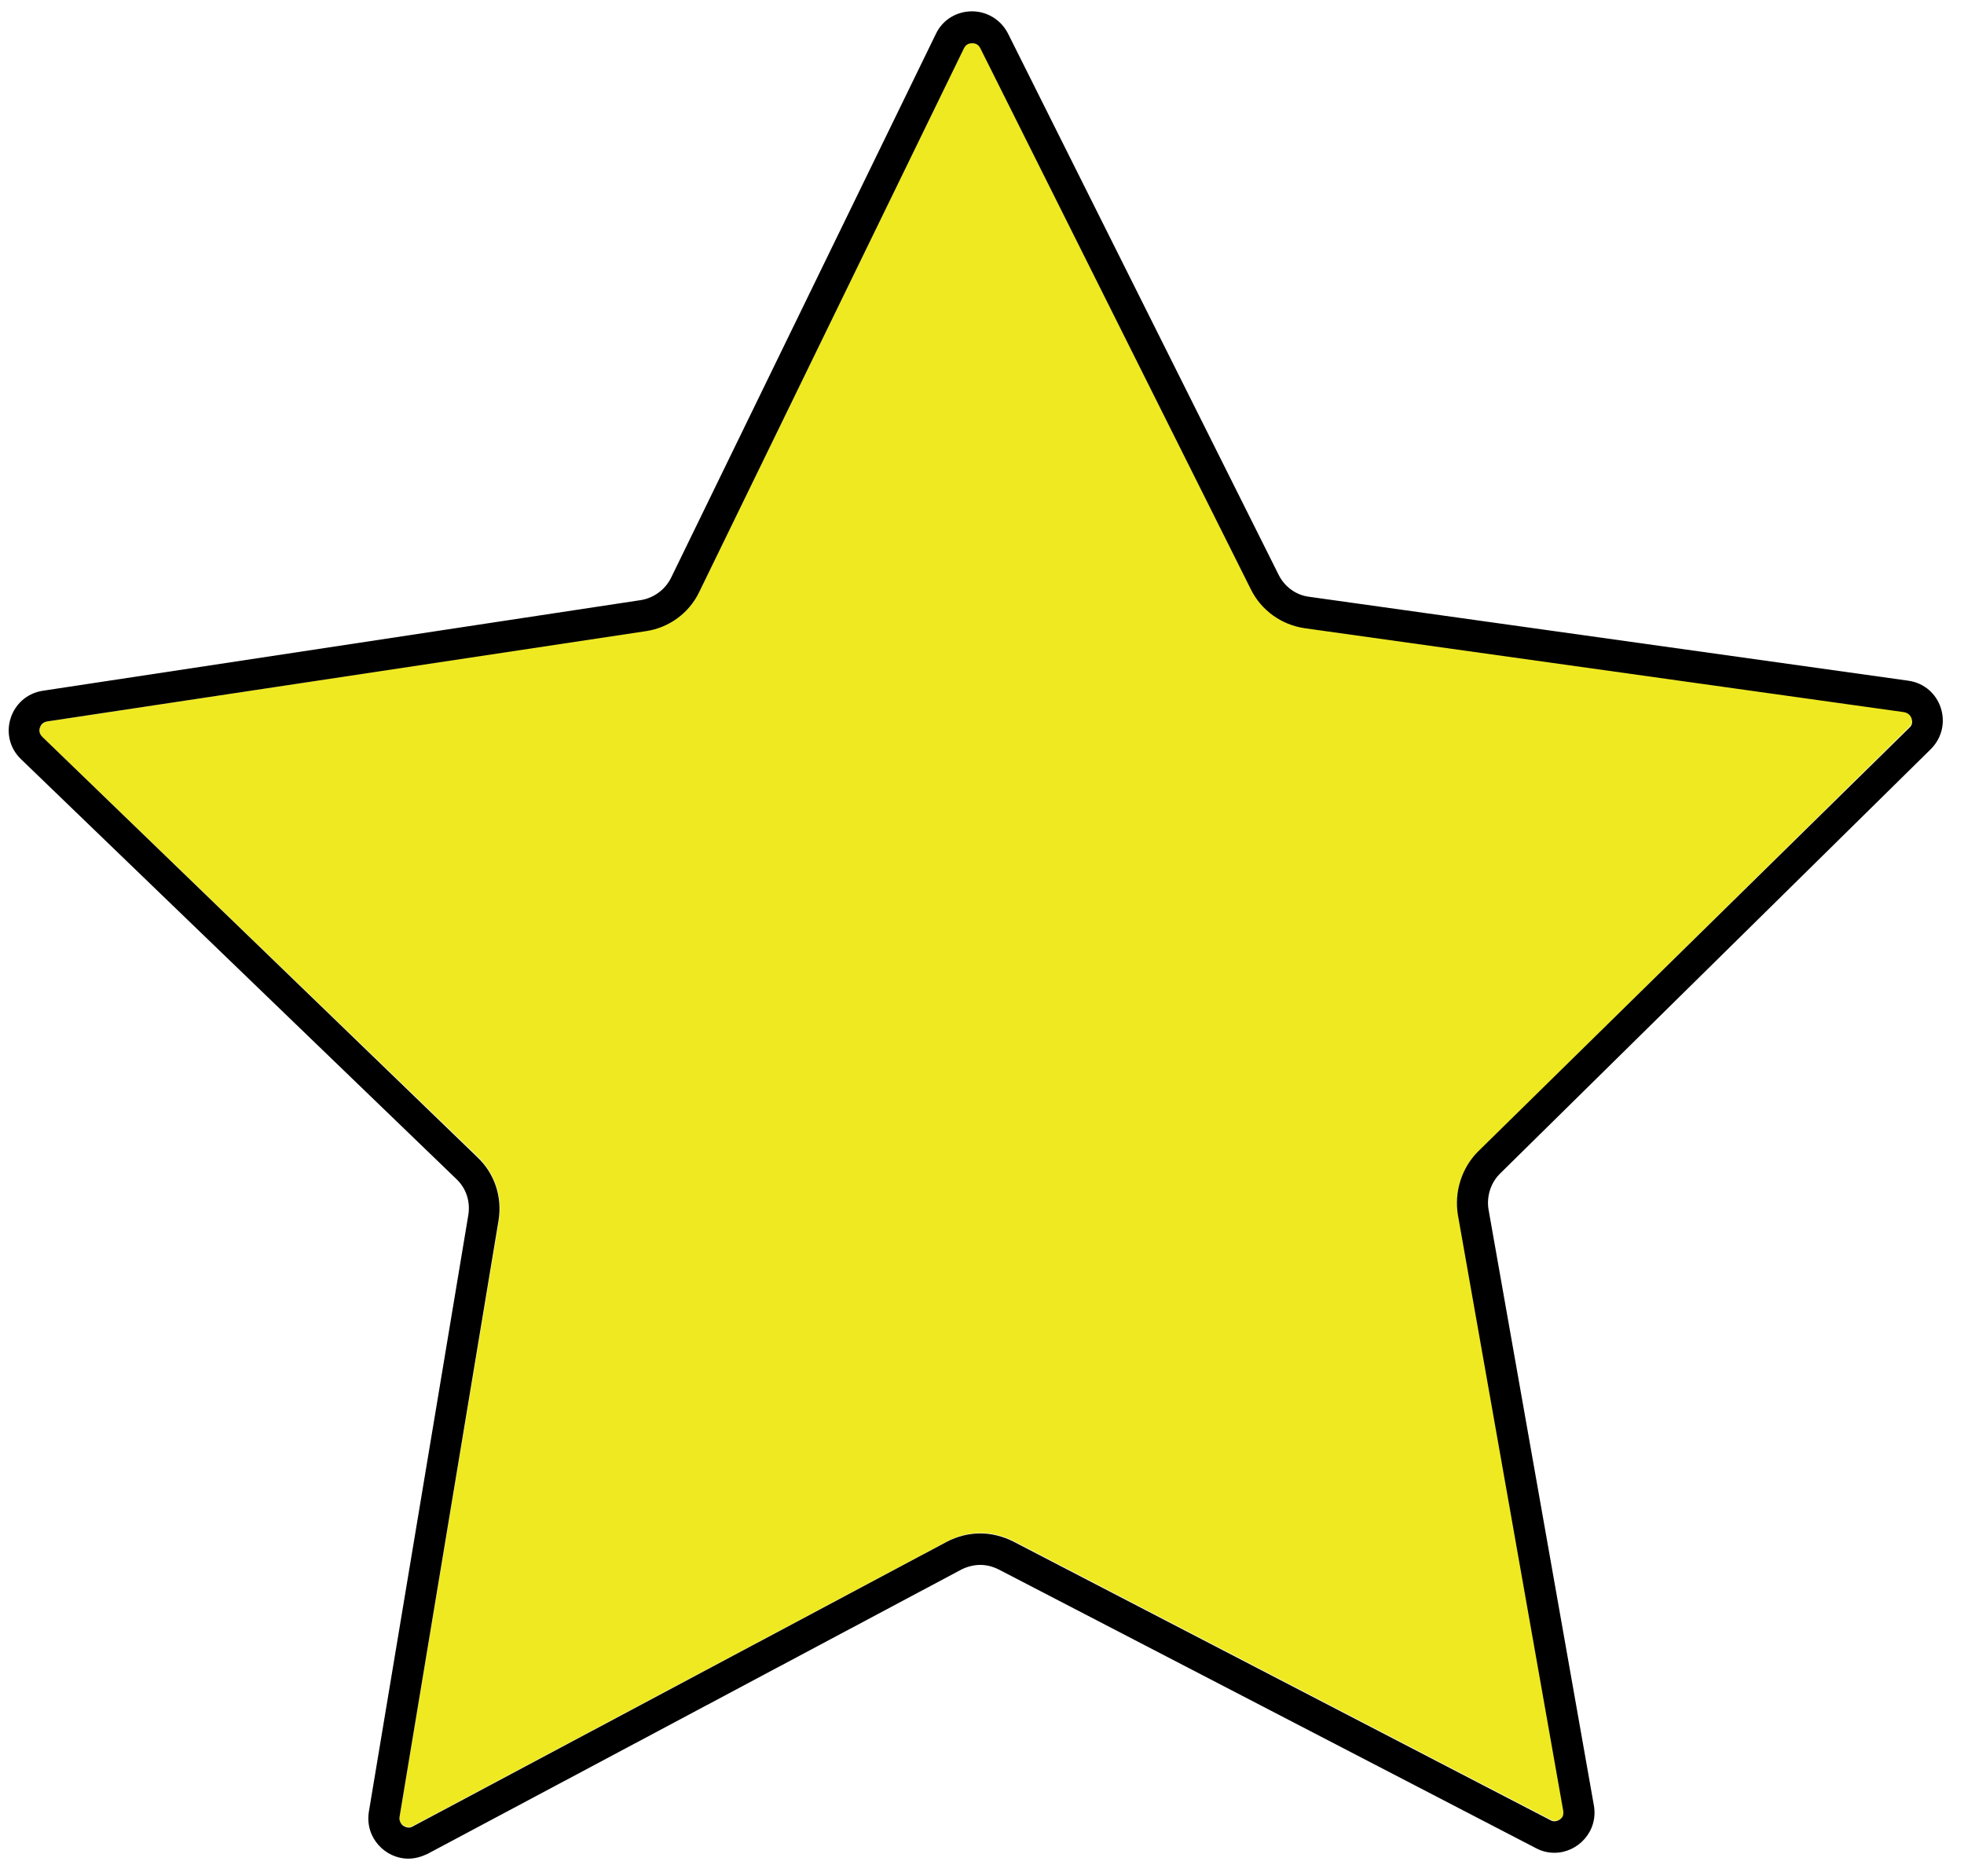 <svg version="1.1" id="Layer_1" xmlns="http://www.w3.org/2000/svg" x="0px" y="0px"
	 viewBox="0 0 468 447" style="enableBackground:new 0 0 468 447;">
	<g>
		<path class="st0" fill="none" d="M454.9,173.2c0.8-0.8,0.7-1.6,0.5-2.2c-0.2-0.6-0.7-1.3-1.8-1.5l-142.8-20c-5.5-0.8-10.3-4.2-12.8-9.2
			l-64.5-129c-0.5-1-1.3-1.2-1.9-1.2c-0.6,0-1.5,0.2-2,1.2L166.6,141c-2.4,5-7.2,8.5-12.7,9.3L11.3,171.9c-1.1,0.2-1.6,0.9-1.8,1.5
			s-0.2,1.5,0.6,2.2l103.8,100.1c4,3.9,5.9,9.5,5,15L95.2,432.9c-0.1,0.7,0,1.2,0.5,1.7c0.4,0.5,1.1,0.8,1.7,0.8c0.3,0,0.7-0.1,1-0.3
			l127.3-67.8c2.4-1.3,5.2-2,8-2c2.7,0,5.4,0.7,7.8,1.9l128,66.4c0.3,0.2,0.7,0.3,1,0.3c0.6,0,1.3-0.3,1.7-0.8
			c0.4-0.5,0.6-1.1,0.4-1.7l-25.1-142c-1-5.5,0.8-11.1,4.8-15L454.9,173.2z"/>
		<g>
			<path class="st1" fill="#EFE922" d="M455.5,171c-0.2-0.6-0.7-1.3-1.8-1.5l-142.8-20c-5.5-0.8-10.3-4.2-12.8-9.2l-64.5-129c-0.5-1-1.3-1.2-1.9-1.2
				c-0.6,0-1.5,0.2-2,1.2L166.6,141c-2.4,5-7.2,8.5-12.7,9.3L11.3,171.9c-1.1,0.2-1.6,0.9-1.8,1.5s-0.2,1.5,0.6,2.2l103.8,100.1
				c4,3.9,5.9,9.5,5,15L95.2,432.9c-0.1,0.7,0,1.2,0.5,1.7c0.4,0.5,1.1,0.8,1.7,0.8c0.3,0,0.7-0.1,1-0.3l127.3-67.8
				c2.4-1.3,5.2-2,8-2c2.7,0,5.4,0.7,7.8,1.9l128,66.4c0.3,0.2,0.7,0.3,1,0.3c0.6,0,1.3-0.3,1.7-0.8c0.4-0.5,0.6-1.1,0.4-1.7
				l-25.1-142c-1-5.5,0.8-11.1,4.8-15l102.7-101.2C455.7,172.5,455.7,171.6,455.5,171z"/>
			<path d="M460.1,178.5c5.6-5.6,2.5-15.2-5.4-16.3l-142.8-20c-3.1-0.4-5.8-2.4-7.2-5.2l-64.5-129c-1.8-3.5-5.2-5.3-8.6-5.3
				c-3.4,0-6.9,1.8-8.6,5.4l-63.1,129.6c-1.4,2.8-4.1,4.8-7.2,5.3L10.2,164.6c-7.8,1.2-10.9,10.8-5.2,16.3L108.8,281
				c2.3,2.2,3.3,5.3,2.8,8.5L87.9,431.7c-1,6.2,3.9,11.2,9.4,11.2c1.5,0,3-0.4,4.5-1.1l127.3-67.8c1.4-0.7,3-1.1,4.5-1.1
				c1.5,0,3,0.4,4.4,1.1l128,66.4c1.5,0.8,3,1.1,4.4,1.1c5.6,0,10.5-5.1,9.4-11.3l-25.1-142c-0.5-3.1,0.5-6.3,2.7-8.5L460.1,178.5z
				M347.4,289.5l25.1,142c0.1,0.7,0,1.3-0.4,1.7c-0.4,0.5-1.1,0.8-1.7,0.8c-0.3,0-0.7-0.1-1-0.3l-128-66.4c-2.4-1.2-5.1-1.9-7.8-1.9
				c-2.8,0-5.5,0.7-8,2L98.4,435.2c-0.3,0.2-0.7,0.3-1,0.3c-0.6,0-1.3-0.3-1.7-0.8c-0.4-0.5-0.6-1.1-0.5-1.7l23.6-142.2
				c0.9-5.5-0.9-11.1-5-15L10.1,175.6c-0.8-0.8-0.8-1.6-0.6-2.2s0.6-1.3,1.8-1.5l142.6-21.5c5.5-0.8,10.3-4.3,12.7-9.3l63.1-129.6
				c0.5-1,1.3-1.2,2-1.2c0.6,0,1.4,0.2,1.9,1.2l64.5,129c2.5,5,7.3,8.4,12.8,9.2l142.8,20c1.1,0.2,1.6,0.9,1.8,1.5
				c0.2,0.6,0.3,1.5-0.5,2.2L352.2,274.4C348.3,278.3,346.5,284,347.4,289.5z"/>
		</g>
	</g>
</svg>
